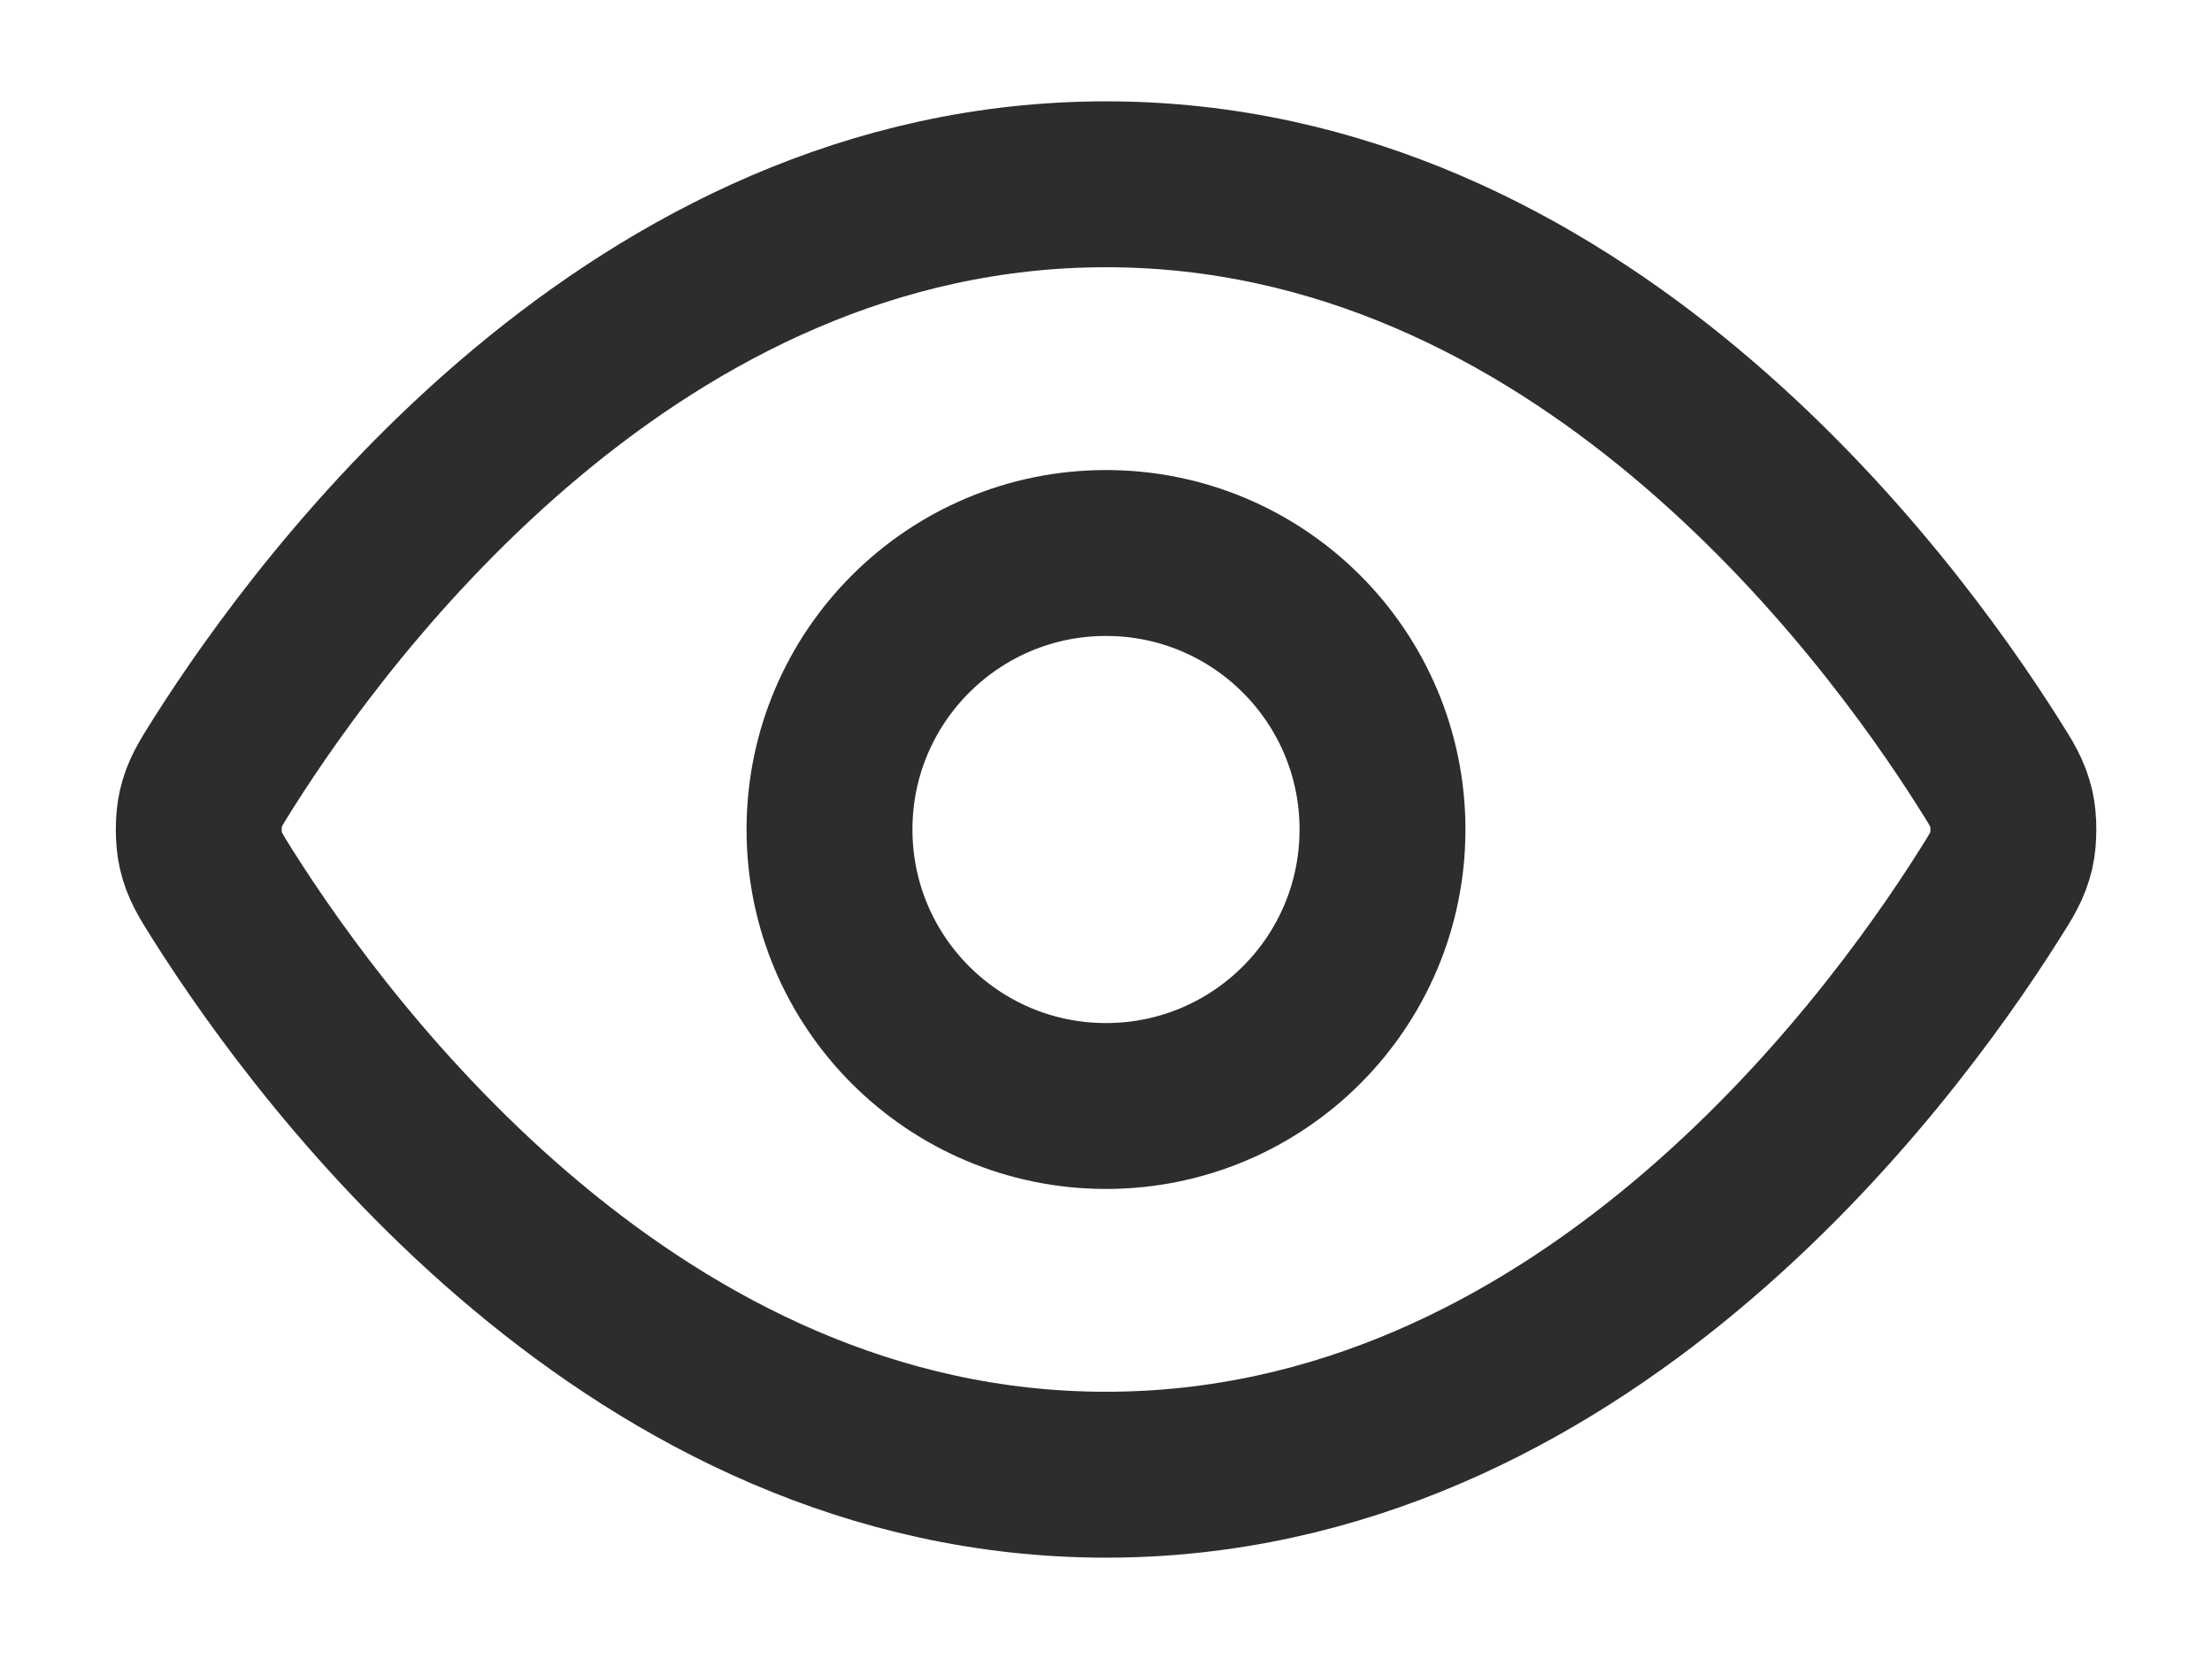 <svg width="16" height="12" viewBox="0 0 16 12" fill="none" xmlns="http://www.w3.org/2000/svg">
<path d="M1.613 6.475C1.523 6.332 1.477 6.26 1.452 6.149C1.433 6.066 1.433 5.934 1.452 5.851C1.477 5.74 1.523 5.668 1.613 5.525C2.364 4.337 4.597 1.333 8 1.333C11.404 1.333 13.637 4.337 14.387 5.525C14.478 5.668 14.523 5.74 14.549 5.851C14.568 5.934 14.568 6.066 14.549 6.149C14.523 6.26 14.478 6.332 14.387 6.475C13.637 7.663 11.404 10.667 8 10.667C4.597 10.667 2.364 7.663 1.613 6.475Z" stroke="#2D2D2C" stroke-width="1.2" stroke-linecap="round" stroke-linejoin="round"/>
<path d="M8 8C9.105 8 10 7.105 10 6C10 4.895 9.105 4 8 4C6.896 4 6 4.895 6 6C6 7.105 6.896 8 8 8Z" stroke="#2D2D2C" stroke-width="1.2" stroke-linecap="round" stroke-linejoin="round"/>
</svg>
